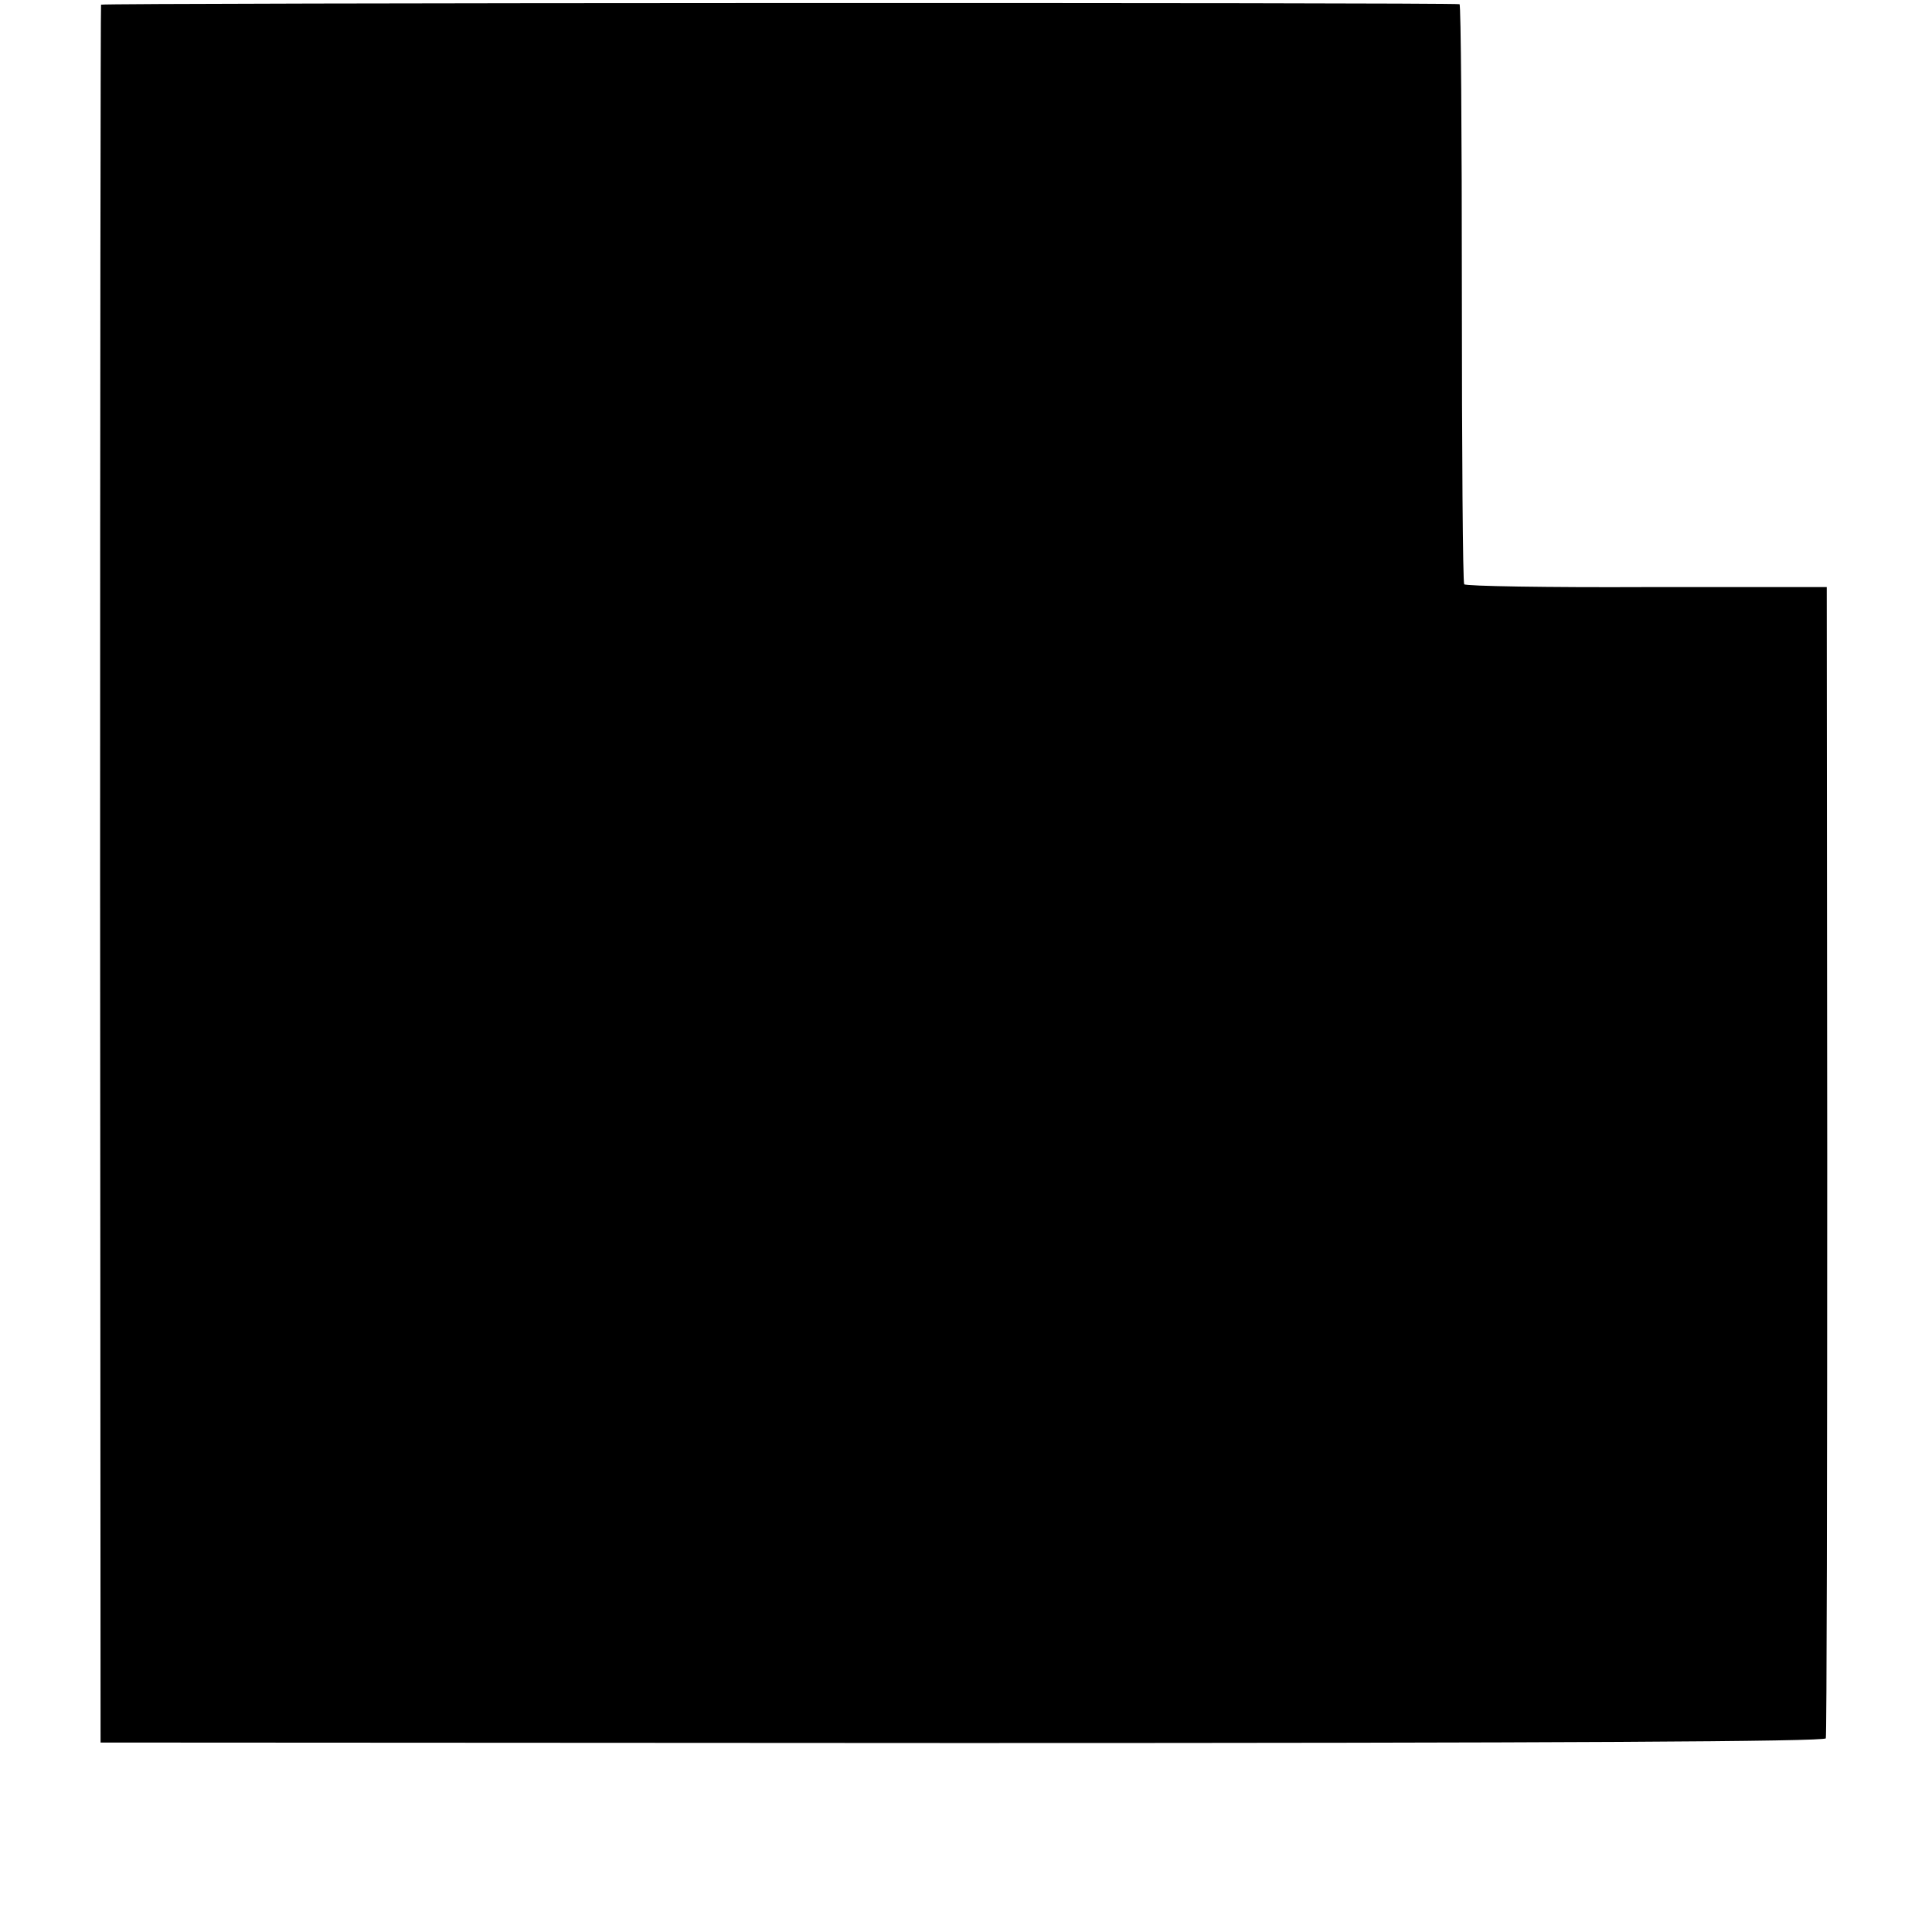 <?xml version="1.0" standalone="no"?>
<!DOCTYPE svg PUBLIC "-//W3C//DTD SVG 20010904//EN"
 "http://www.w3.org/TR/2001/REC-SVG-20010904/DTD/svg10.dtd">
<svg version="1.0" xmlns="http://www.w3.org/2000/svg"
 width="413pt" height="413pt" viewBox="0 0 413 413"
 preserveAspectRatio="xMidYMid meet">
<g transform="translate(0,413) scale(0.1,-0.1)"
fill="#000000" stroke="none">
<path d="M216 4120 c-1 -3 -2 -840 -2 -1860 l1 -1855 1842 -1 c1286 0 1843 3
1846 10 2 6 3 562 3 1236 l-1 1225 -385 0 c-212 -1 -387 2 -390 6 -3 4 -5 284
-5 623 0 339 -2 617 -5 617 -17 4 -2902 3 -2904 -1z"/>
</g>
</svg>
